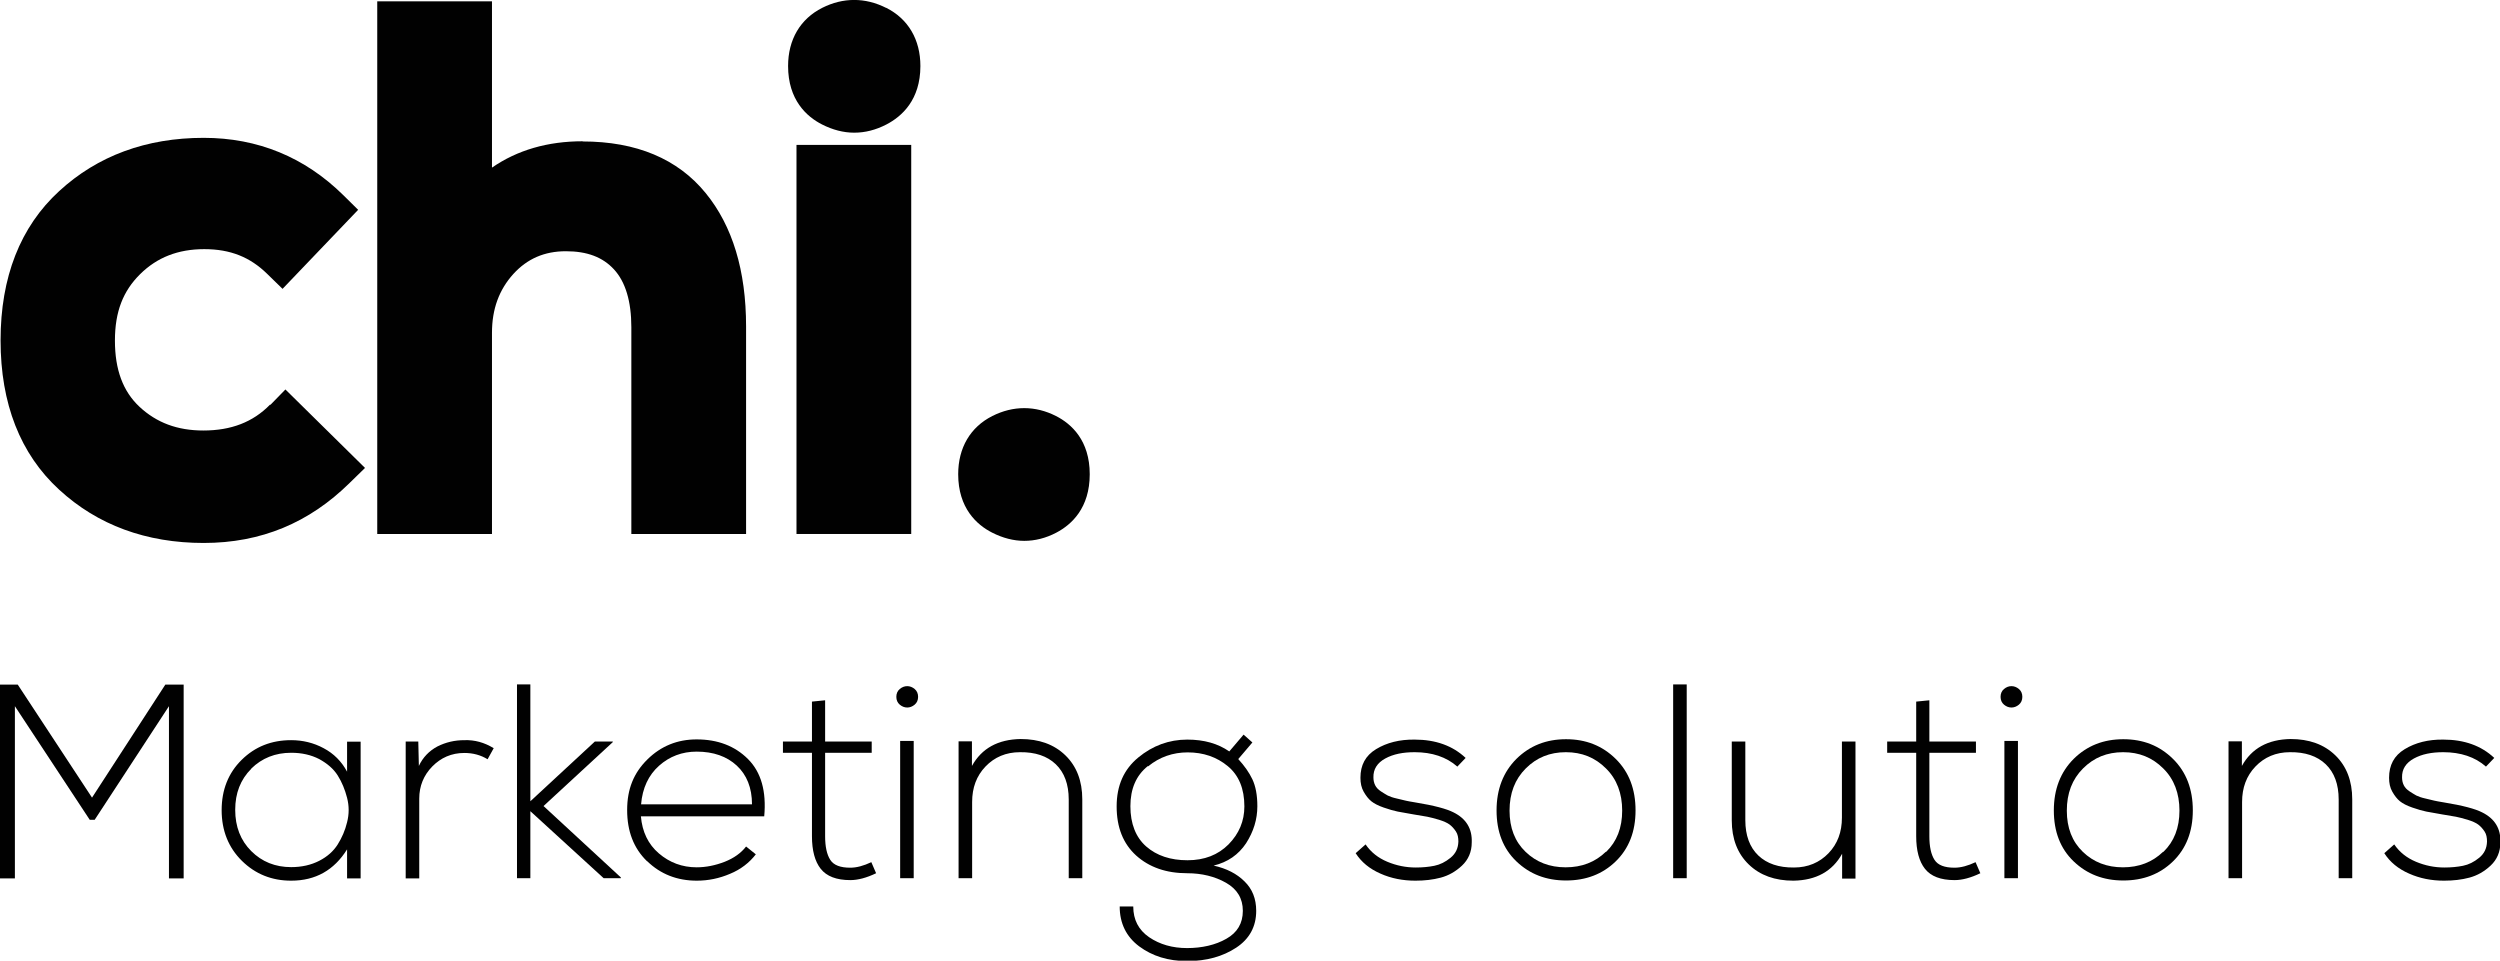 <?xml version="1.0" encoding="UTF-8"?>
<svg id="Layer_2" xmlns="http://www.w3.org/2000/svg" viewBox="0 0 130.95 50.32">
  <defs>
    <style>
      .cls-1 {
        fill: #010101;
      }
    </style>
  </defs>
  <g id="Layer_1-2" data-name="Layer_1">
    <g>
      <g>
        <path class="cls-1" d="M14.14,21.2c-.89.91-2.03,1.35-3.49,1.35-1.36,0-2.45-.41-3.34-1.24-.87-.81-1.29-1.95-1.29-3.47s.43-2.6,1.32-3.48c.89-.88,1.99-1.31,3.36-1.31s2.4.42,3.29,1.29l.81.79,3.96-4.14-.78-.77c-2.02-1.99-4.48-3-7.31-3-3.01,0-5.56.94-7.57,2.79-2.04,1.87-3.07,4.51-3.07,7.82s1.03,5.95,3.07,7.82c2.01,1.85,4.56,2.79,7.57,2.79s5.53-1.06,7.64-3.14l.81-.79-4.17-4.11-.78.8Z"/>
        <path class="cls-1" d="M30.52,7.4c-1.83,0-3.42.46-4.75,1.38V.07h-6.01v27.9h6.01v-10.54c0-1.24.37-2.25,1.12-3.08.73-.8,1.63-1.19,2.75-1.19s1.93.31,2.52.95c.6.65.91,1.67.91,3.03v10.83h6.01v-10.87c0-2.92-.71-5.27-2.12-6.99-1.46-1.79-3.63-2.7-6.44-2.7Z"/>
        <path class="cls-1" d="M46.41.41c-1.09-.55-2.25-.55-3.34,0-1.15.58-1.79,1.66-1.79,3.05,0,1.77.97,2.65,1.78,3.06.55.28,1.12.43,1.68.43.57,0,1.13-.14,1.69-.43.81-.42,1.78-1.29,1.78-3.06,0-1.39-.64-2.47-1.79-3.05Z"/>
        <rect class="cls-1" x="41.72" y="7.59" width="6.01" height="20.38"/>
        <path class="cls-1" d="M55.31,21.79c-1.08-.55-2.24-.55-3.33,0-1.15.58-1.79,1.66-1.79,3.05,0,1.77.97,2.65,1.78,3.06.55.28,1.12.43,1.68.43s1.13-.14,1.68-.43c.8-.42,1.75-1.29,1.75-3.06s-.96-2.64-1.77-3.05Z"/>
      </g>
      <g>
        <path class="cls-1" d="M8.85,36.99l-3.89,5.95h-.26l-3.92-5.95v9.02h-.78v-10.15h.93l3.89,5.92,3.84-5.92h.96v10.15h-.77v-9.02Z"/>
        <path class="cls-1" d="M18.89,38.84v7.17h-.71v-1.52c-.68,1.09-1.65,1.64-2.93,1.64-1.02,0-1.88-.35-2.58-1.04s-1.06-1.58-1.06-2.65.35-1.95,1.05-2.64c.7-.69,1.56-1.03,2.59-1.03.61,0,1.18.14,1.7.42.53.28.94.69,1.23,1.23v-1.57h.71ZM13.16,40.27c-.56.56-.84,1.27-.84,2.15s.28,1.6.84,2.16,1.26.84,2.09.84c.55,0,1.04-.11,1.47-.33.43-.22.75-.51.97-.86.22-.35.39-.74.49-1.16.11-.43.11-.85,0-1.28-.11-.43-.27-.82-.49-1.17-.22-.35-.55-.63-.97-.86-.43-.22-.91-.33-1.47-.33-.83,0-1.53.28-2.09.83Z"/>
        <path class="cls-1" d="M21.91,38.84l.03,1.28c.21-.45.54-.79.97-1.02.44-.22.9-.33,1.41-.33.54-.02,1.05.12,1.54.42l-.32.58c-.36-.22-.76-.33-1.22-.33-.67,0-1.23.25-1.68.71-.45.46-.68,1.03-.68,1.68v4.18h-.71v-7.17h.67Z"/>
        <path class="cls-1" d="M27.78,35.85v6.12l3.38-3.13h.94v.03l-3.63,3.35,4.05,3.74v.04h-.9l-3.84-3.51v3.51h-.7v-10.15h.7Z"/>
        <path class="cls-1" d="M33.89,45.11c-.7-.68-1.04-1.57-1.04-2.68s.35-1.95,1.06-2.65c.71-.7,1.57-1.05,2.58-1.05,1.1,0,2,.34,2.69,1.03.69.69.97,1.69.85,3h-6.46c.07.81.38,1.46.94,1.94.56.48,1.22.73,1.98.73.49,0,.98-.1,1.47-.29.48-.19.86-.46,1.12-.8l.51.41c-.34.44-.79.79-1.35,1.02-.56.24-1.14.36-1.74.36-1.03,0-1.9-.34-2.6-1.02ZM39.39,42.13c0-.87-.28-1.55-.8-2.03-.52-.48-1.22-.73-2.1-.73-.76,0-1.42.25-1.97.74-.55.49-.87,1.17-.94,2.02h5.82Z"/>
        <path class="cls-1" d="M43.22,36.68v2.16h2.44v.59h-2.44v4.37c0,.55.09.96.27,1.24.18.28.53.41,1.05.41.33,0,.7-.1,1.1-.29l.25.58c-.5.24-.95.36-1.35.36-.73,0-1.24-.2-1.55-.59s-.46-.97-.46-1.71v-4.37h-1.52v-.59h1.52v-2.09l.7-.07Z"/>
        <path class="cls-1" d="M47.13,36.09c.12-.1.25-.15.39-.15s.27.05.39.15c.12.1.18.24.18.41s-.06.31-.18.41-.25.15-.39.15-.27-.05-.39-.15c-.12-.1-.18-.24-.18-.41s.06-.31.18-.41ZM47.15,38.81v7.19h.71v-7.19h-.71Z"/>
        <path class="cls-1" d="M50.91,38.84v1.28c.51-.92,1.36-1.39,2.55-1.41.97,0,1.75.28,2.34.85s.89,1.34.89,2.31v4.13h-.71v-4.12c0-.8-.23-1.42-.68-1.85-.45-.43-1.08-.64-1.87-.63-.74,0-1.34.26-1.81.75-.47.49-.7,1.11-.7,1.86v3.99h-.71v-7.17h.7Z"/>
        <path class="cls-1" d="M65.14,38.48l.46.41-.74.87c.32.35.57.7.74,1.06.17.36.26.83.26,1.41,0,.69-.2,1.33-.59,1.94-.4.6-.96.99-1.7,1.17.68.15,1.22.43,1.62.83.41.4.61.91.61,1.54,0,.82-.35,1.47-1.05,1.93s-1.55.7-2.56.7-1.83-.26-2.52-.77c-.68-.51-1.02-1.21-1.02-2.09h.71c0,.7.28,1.23.83,1.61.56.38,1.22.57,1.99.57s1.49-.16,2.06-.49c.57-.32.86-.81.86-1.46s-.3-1.14-.88-1.47-1.27-.5-2.03-.5c-1.1,0-1.99-.31-2.68-.93-.68-.62-1.02-1.47-1.02-2.57s.38-1.94,1.13-2.56c.75-.62,1.61-.94,2.57-.94.88,0,1.61.21,2.2.62l.74-.87ZM60.12,40.13c-.61.49-.91,1.19-.91,2.1s.28,1.63.83,2.11c.55.48,1.27.72,2.16.72s1.6-.28,2.15-.83c.55-.56.83-1.22.83-1.99,0-.93-.29-1.63-.87-2.11-.58-.48-1.28-.72-2.1-.72-.77,0-1.47.24-2.07.73Z"/>
        <path class="cls-1" d="M76.33,40.15c-.57-.5-1.32-.75-2.23-.75-.61,0-1.12.1-1.54.33-.42.23-.63.56-.62.99,0,.15.03.29.09.41.06.12.16.23.3.32.14.09.25.16.36.22.1.05.26.11.49.16.22.05.37.09.46.11s.24.05.49.09c.99.16,1.65.34,2,.52.67.33.99.86.96,1.58,0,.49-.18.9-.51,1.21s-.7.52-1.11.63-.85.16-1.33.16c-.66,0-1.27-.12-1.83-.37-.57-.25-1-.6-1.3-1.07l.52-.46c.28.41.66.71,1.14.91.48.2.97.3,1.49.3.35,0,.67-.03.97-.09.3-.06.58-.2.85-.42.27-.22.4-.5.41-.85,0-.2-.03-.38-.13-.53-.1-.15-.21-.27-.33-.36-.12-.09-.3-.17-.55-.25-.25-.07-.45-.13-.62-.16-.16-.03-.4-.07-.71-.12-.36-.06-.64-.11-.84-.15-.2-.04-.44-.11-.73-.21s-.5-.21-.65-.33-.28-.29-.4-.5c-.12-.21-.17-.45-.17-.73,0-.66.26-1.16.82-1.5.56-.34,1.23-.51,2.02-.5,1.1,0,1.99.32,2.67.96l-.44.46Z"/>
        <path class="cls-1" d="M79.43,45.12c-.7-.67-1.04-1.56-1.04-2.67s.35-2.01,1.04-2.7c.7-.69,1.56-1.03,2.6-1.03s1.9.34,2.6,1.03c.7.69,1.04,1.59,1.04,2.7s-.35,2-1.04,2.67-1.56,1-2.6,1-1.9-.33-2.6-1ZM84.13,44.62c.56-.54.84-1.26.84-2.16s-.28-1.65-.85-2.21c-.57-.57-1.26-.85-2.1-.85s-1.53.28-2.1.85-.85,1.3-.85,2.21.28,1.62.84,2.16c.56.54,1.26.81,2.1.81s1.54-.27,2.1-.81Z"/>
        <path class="cls-1" d="M88.35,35.85v10.15h-.71v-10.15h.71Z"/>
        <path class="cls-1" d="M96.49,46.01v-1.29c-.51.92-1.36,1.39-2.55,1.41-.97,0-1.75-.28-2.34-.85s-.89-1.34-.89-2.31v-4.13h.71v4.12c0,.8.23,1.42.68,1.85.45.43,1.08.64,1.87.63.73,0,1.34-.26,1.81-.75s.7-1.11.7-1.86v-3.99h.71v7.18h-.7Z"/>
        <path class="cls-1" d="M101.06,36.68v2.16h2.44v.59h-2.44v4.37c0,.55.09.96.27,1.24.18.28.53.41,1.05.41.33,0,.7-.1,1.1-.29l.25.58c-.5.24-.95.36-1.35.36-.73,0-1.24-.2-1.55-.59s-.46-.97-.46-1.71v-4.37h-1.52v-.59h1.52v-2.09l.7-.07Z"/>
        <path class="cls-1" d="M104.97,36.09c.12-.1.25-.15.39-.15s.27.05.39.15c.12.1.18.24.18.41s-.06.31-.18.41-.25.15-.39.15-.27-.05-.39-.15c-.12-.1-.18-.24-.18-.41s.06-.31.18-.41ZM104.99,38.81v7.19h.71v-7.19h-.71Z"/>
        <path class="cls-1" d="M108.62,45.12c-.7-.67-1.04-1.56-1.04-2.67s.35-2.01,1.04-2.7c.7-.69,1.56-1.03,2.6-1.03s1.9.34,2.6,1.03c.7.69,1.04,1.59,1.04,2.7s-.35,2-1.04,2.67-1.56,1-2.6,1-1.9-.33-2.6-1ZM113.32,44.62c.56-.54.84-1.26.84-2.16s-.28-1.65-.85-2.21c-.57-.57-1.26-.85-2.1-.85s-1.53.28-2.1.85-.85,1.3-.85,2.21.28,1.62.84,2.16c.56.54,1.26.81,2.1.81s1.54-.27,2.1-.81Z"/>
        <path class="cls-1" d="M117.43,38.84v1.28c.51-.92,1.36-1.39,2.55-1.41.97,0,1.75.28,2.34.85s.89,1.34.89,2.31v4.13h-.71v-4.12c0-.8-.23-1.42-.68-1.85-.45-.43-1.08-.64-1.87-.63-.74,0-1.34.26-1.81.75-.47.49-.7,1.11-.7,1.86v3.99h-.71v-7.17h.7Z"/>
        <path class="cls-1" d="M130.21,40.15c-.57-.5-1.32-.75-2.23-.75-.61,0-1.12.1-1.54.33-.42.23-.63.56-.62.99,0,.15.03.29.09.41.06.12.16.23.3.32.14.09.25.16.36.22.1.05.26.11.49.16.22.05.37.09.46.11s.24.05.49.09c.99.16,1.65.34,2,.52.67.33.99.86.96,1.58,0,.49-.18.9-.51,1.21s-.7.52-1.11.63-.85.16-1.33.16c-.66,0-1.27-.12-1.83-.37-.57-.25-1-.6-1.3-1.07l.52-.46c.28.41.66.71,1.14.91.48.2.97.3,1.49.3.35,0,.67-.03.97-.09.3-.06.58-.2.85-.42.27-.22.4-.5.41-.85,0-.2-.03-.38-.13-.53-.1-.15-.21-.27-.33-.36-.12-.09-.3-.17-.55-.25-.25-.07-.45-.13-.62-.16-.16-.03-.4-.07-.71-.12-.36-.06-.64-.11-.84-.15-.2-.04-.44-.11-.73-.21s-.5-.21-.65-.33-.28-.29-.4-.5c-.12-.21-.17-.45-.17-.73,0-.66.26-1.16.82-1.5.56-.34,1.23-.51,2.02-.5,1.1,0,1.99.32,2.67.96l-.44.46Z"/>
      </g>
    </g>
  </g>
</svg>
